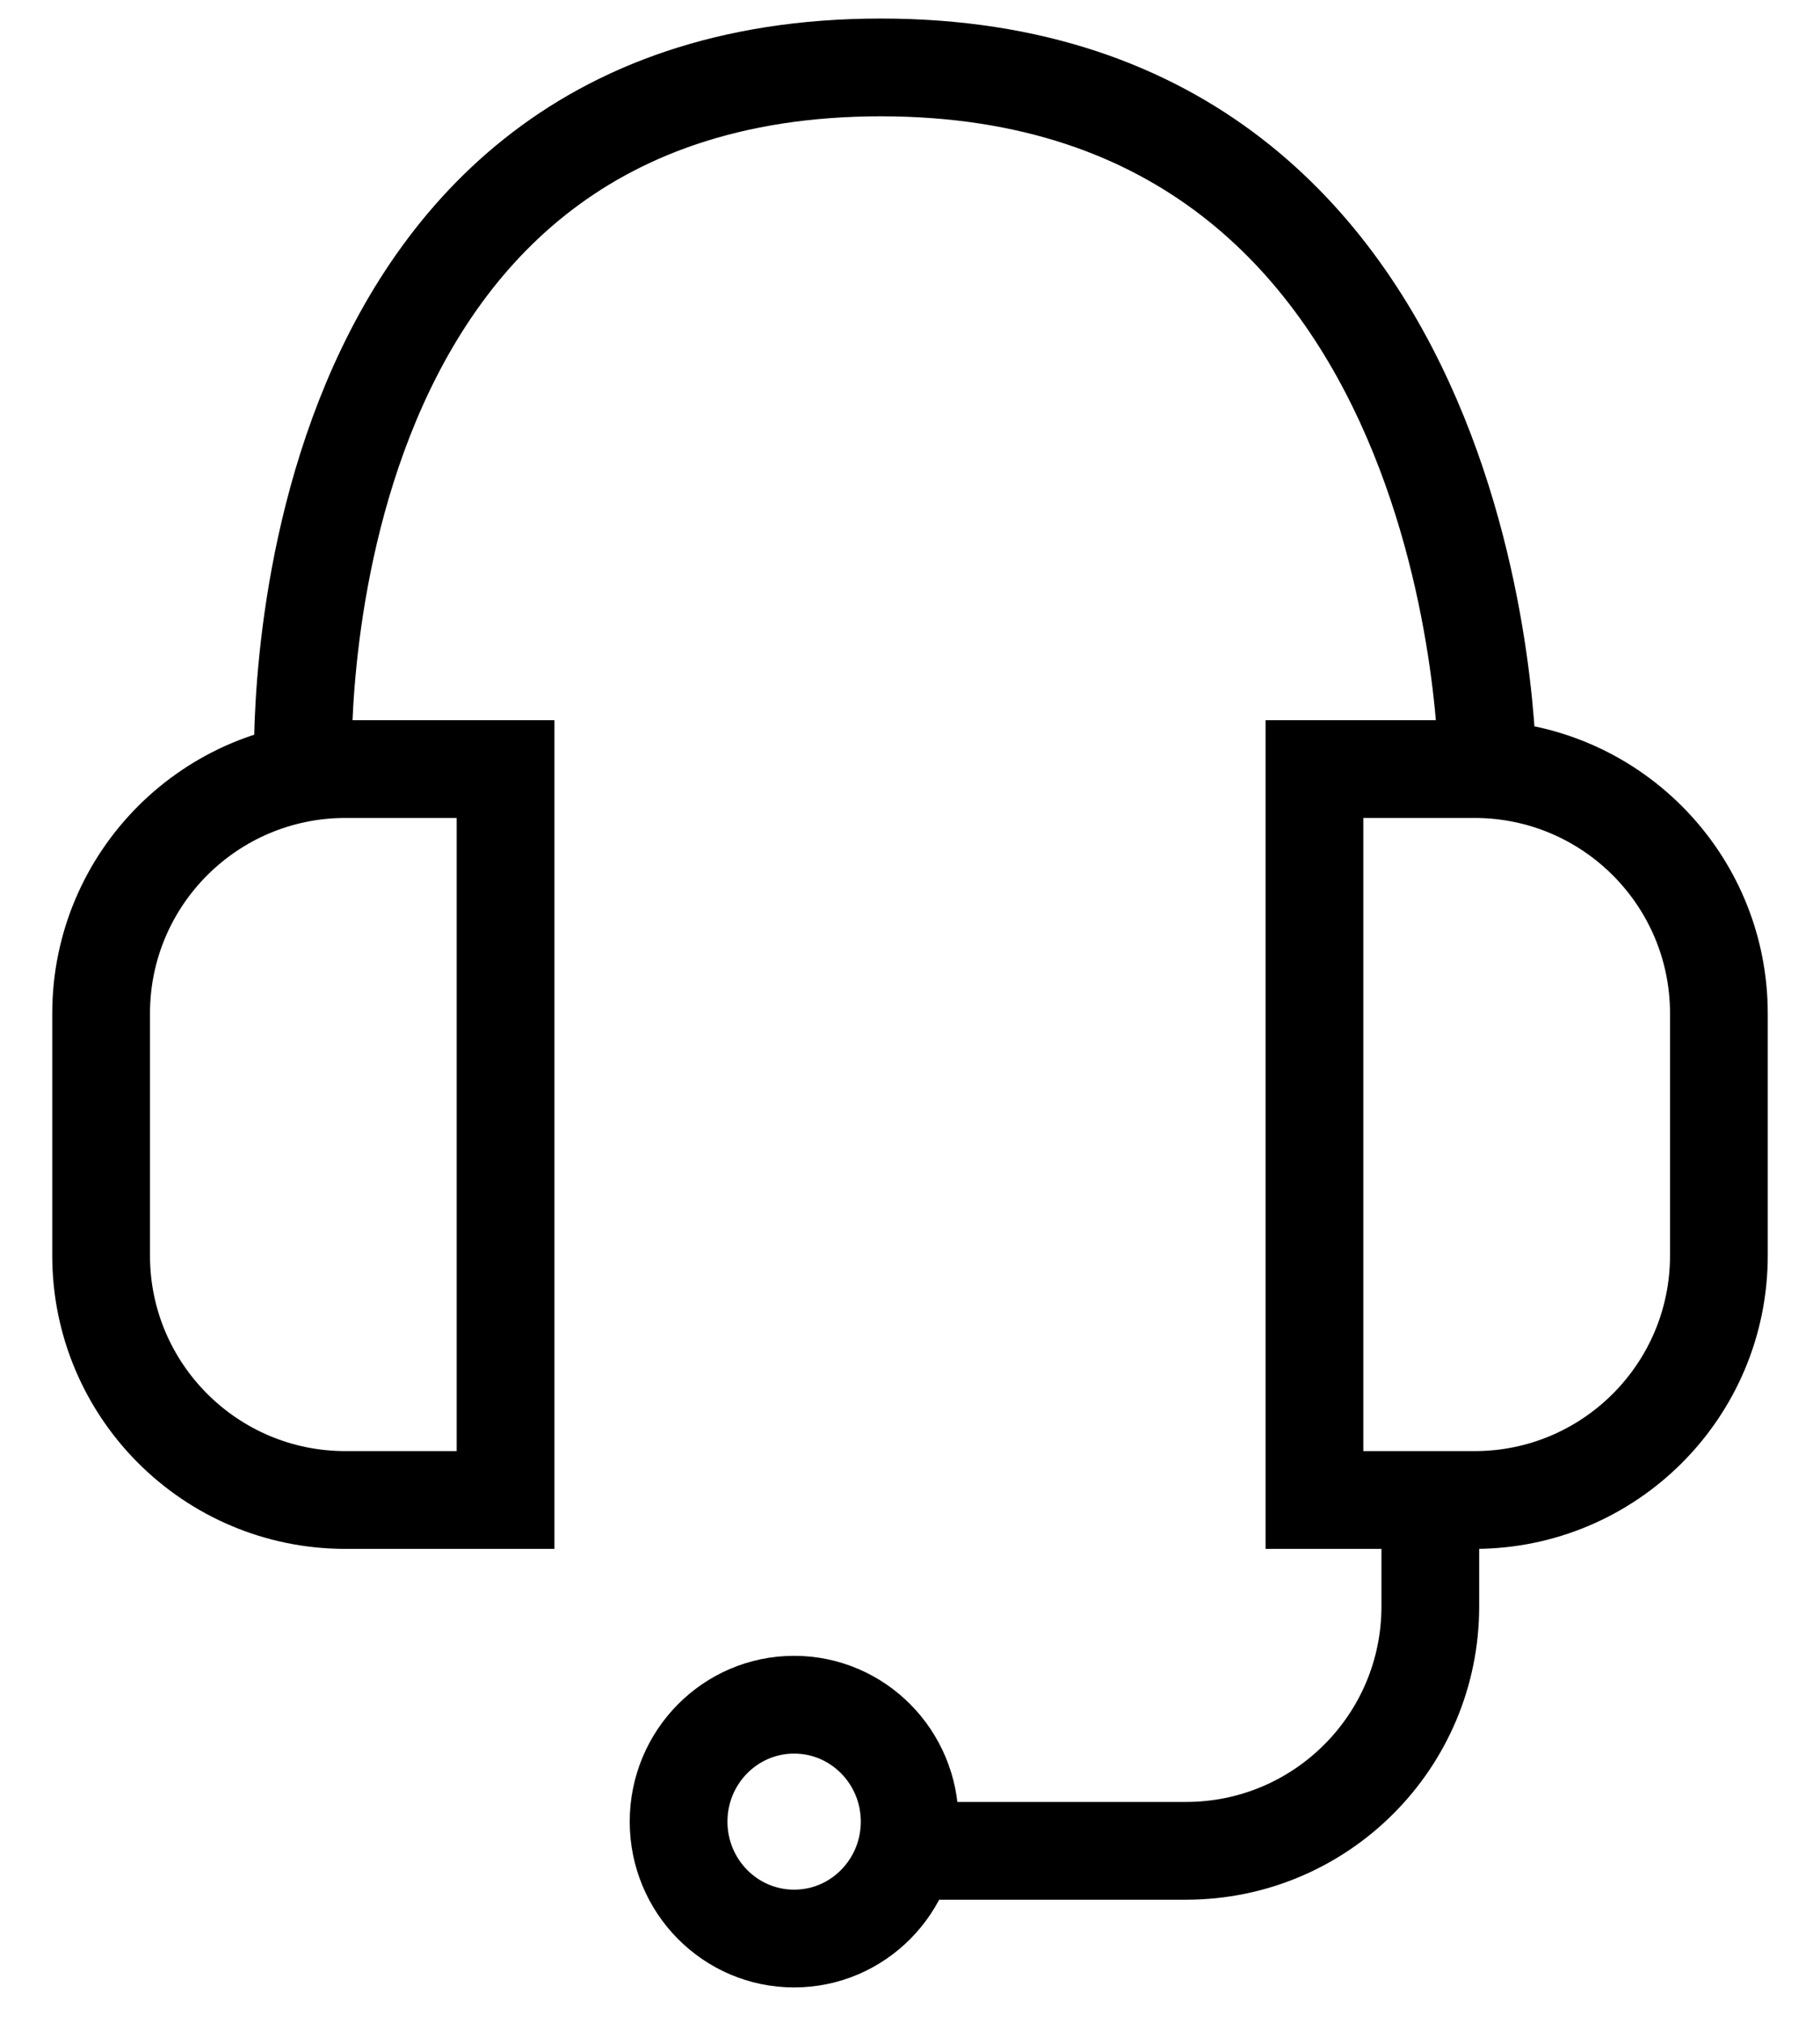 <svg width="27" height="30" viewBox="0 0 27 30" fill="none" xmlns="http://www.w3.org/2000/svg">
<path d="M4.496 11.406C4.496 11.406 4.067 1 13.068 1C22.067 1 22.067 11.406 22.067 11.406" stroke="currentColor" stroke-width="1.45"/>
<path fill-rule="evenodd" clip-rule="evenodd" d="M7.5 11.406L5.125 11.406C3.123 11.406 1.5 13.029 1.5 15.031V18.621C1.5 20.623 3.123 22.246 5.125 22.246H7.5V11.406Z" stroke="currentColor" stroke-width="1.45"/>
<path fill-rule="evenodd" clip-rule="evenodd" d="M19.5 22.246L21.875 22.246C23.877 22.246 25.5 20.623 25.5 18.621V15.031C25.5 13.029 23.877 11.406 21.875 11.406H19.5V22.246Z" stroke="currentColor" stroke-width="1.45"/>
<path d="M21.219 22.68V23.824C21.219 25.826 19.596 27.449 17.594 27.449H13.934" stroke="currentColor" stroke-width="1.45"/>
<ellipse cx="11.781" cy="27.016" rx="1.714" ry="1.734" stroke="currentColor" stroke-width="1.45"/>
</svg>

